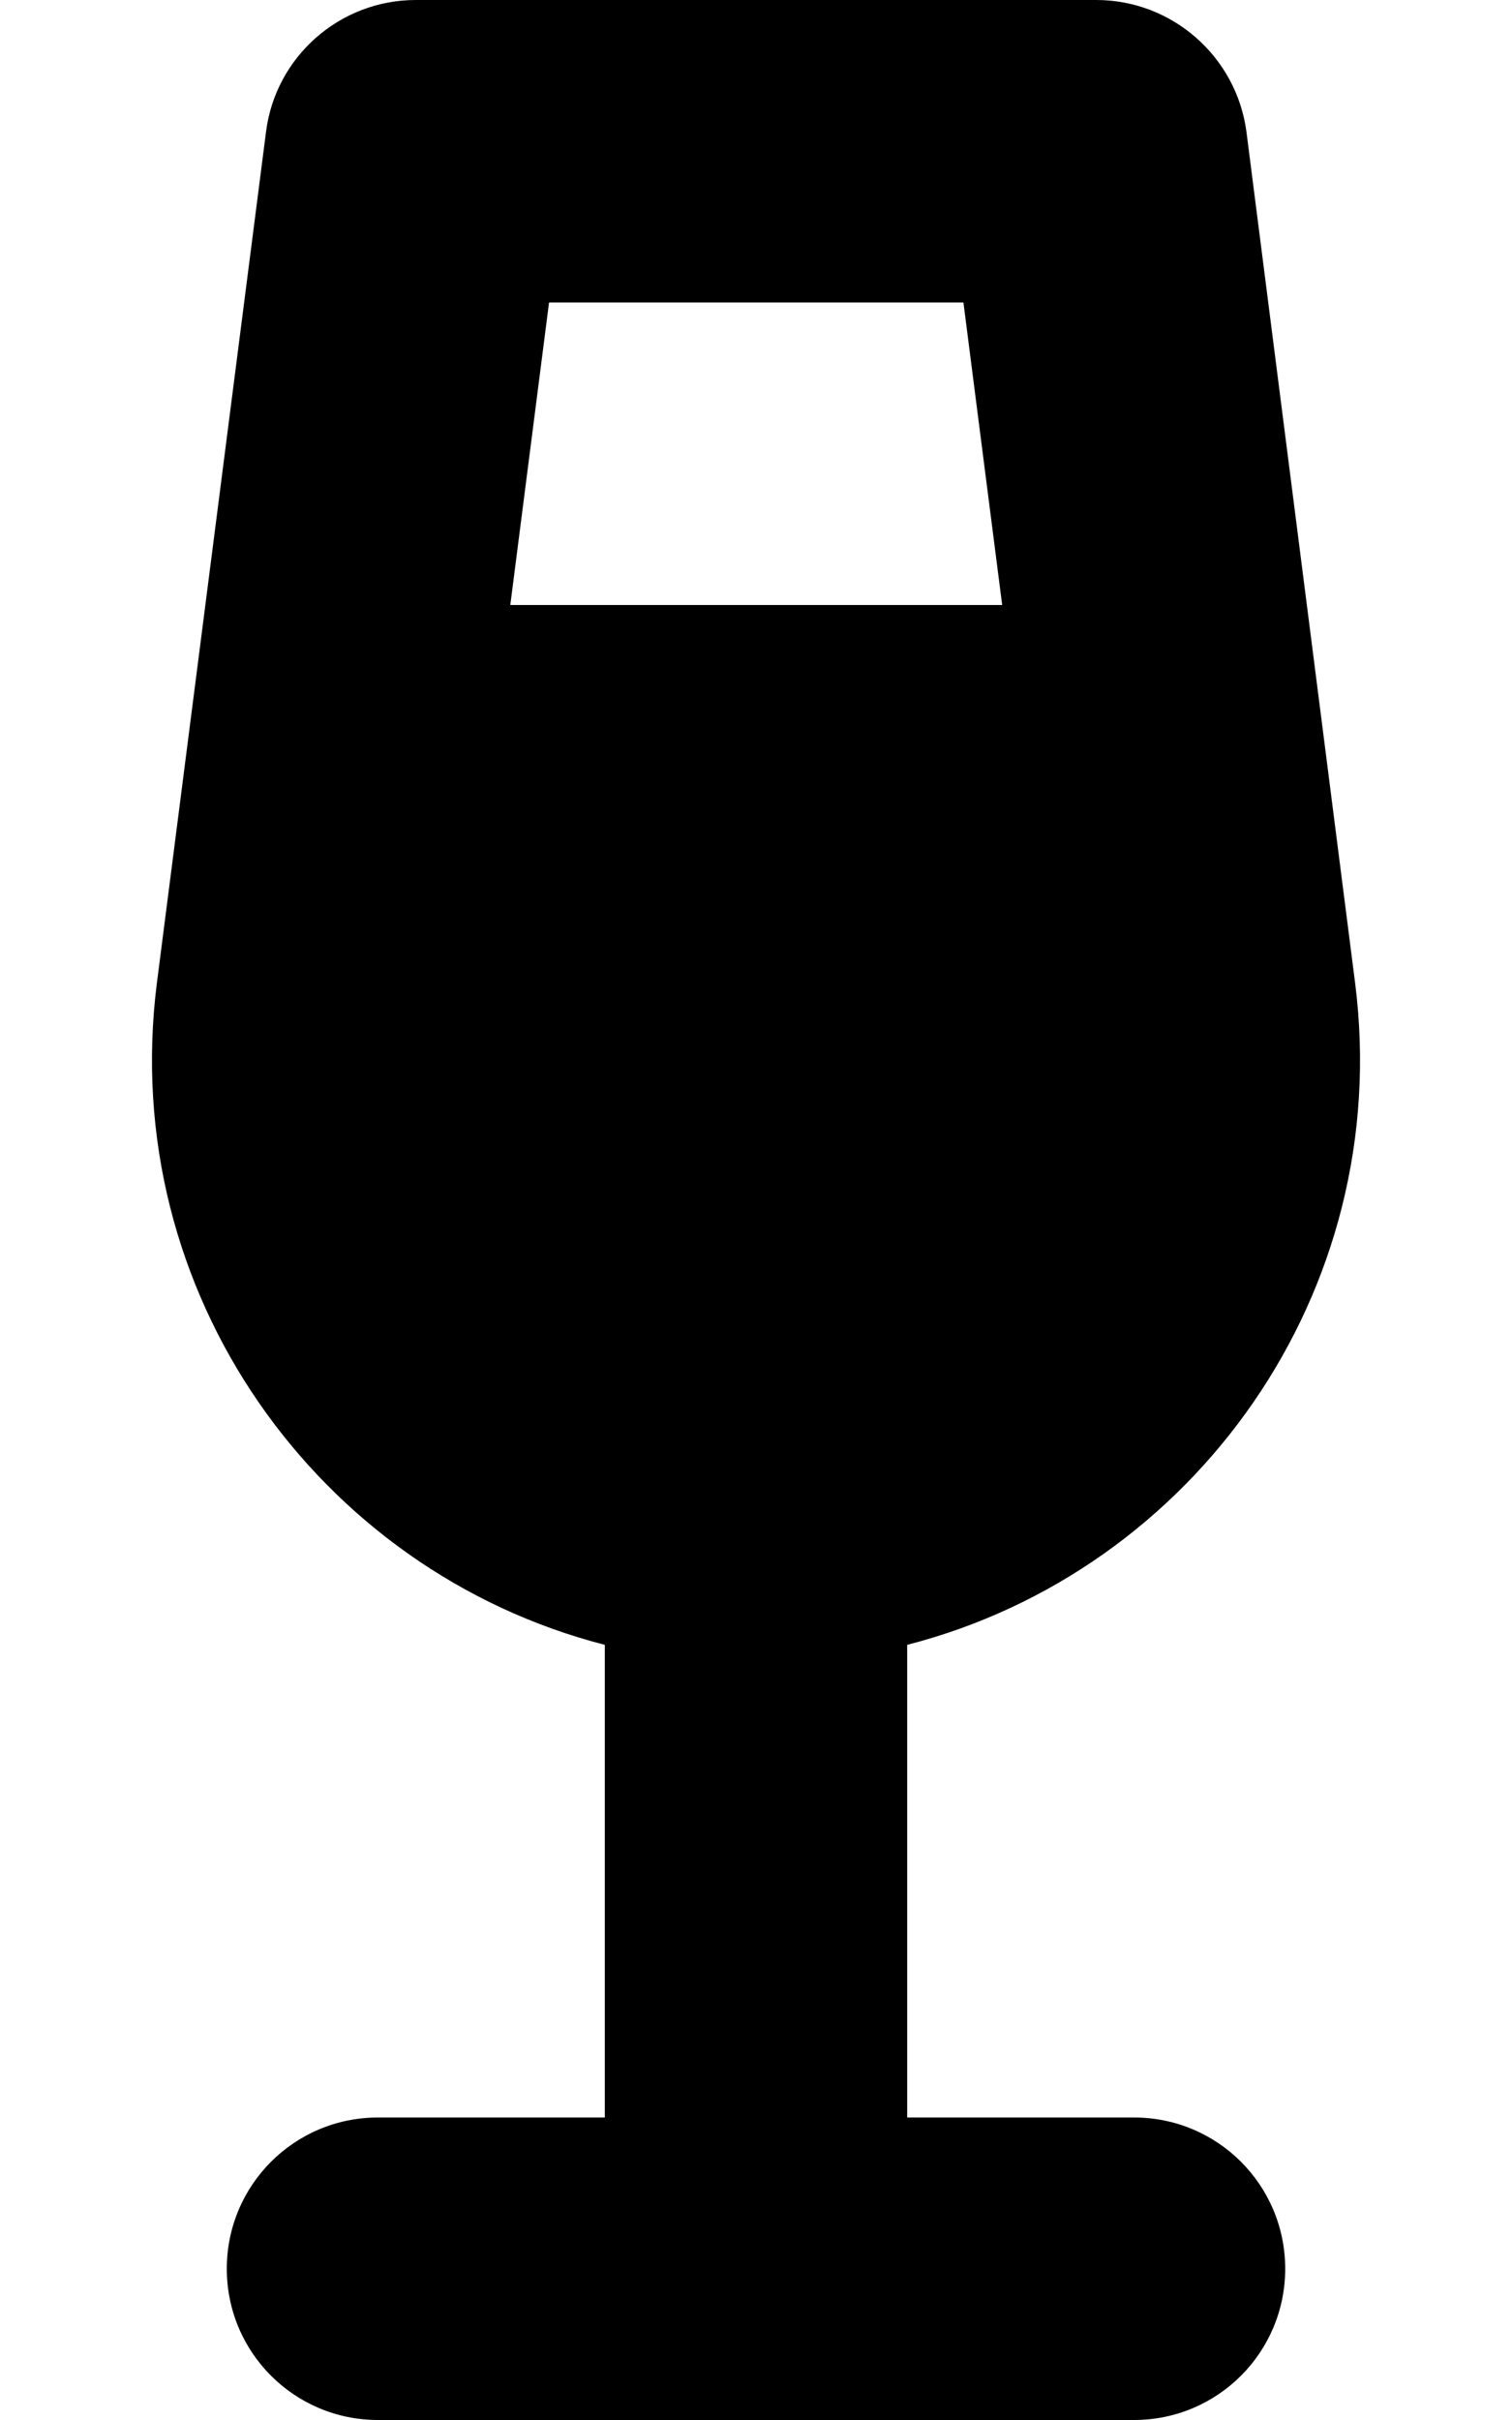 <svg xmlns="http://www.w3.org/2000/svg" viewBox="0 0 320 512"><!--! Font Awesome Pro 6.5.0 by @fontawesome - https://fontawesome.com License - https://fontawesome.com/license (Commercial License) Copyright 2023 Fonticons, Inc. --><path d="M88 0C71.9 0 58.3 12 56.3 27.9L33.2 208C24.9 273.4 67.3 332.4 128 348V448H80c-17.7 0-32 14.3-32 32s14.3 32 32 32h80 80c17.7 0 32-14.3 32-32s-14.3-32-32-32H192V348c60.7-15.6 103.1-74.6 94.8-140l-23-180.1C261.7 12 248.1 0 232 0H88zm20 128l8.2-64h87.7l8.2 64H108z"/></svg>